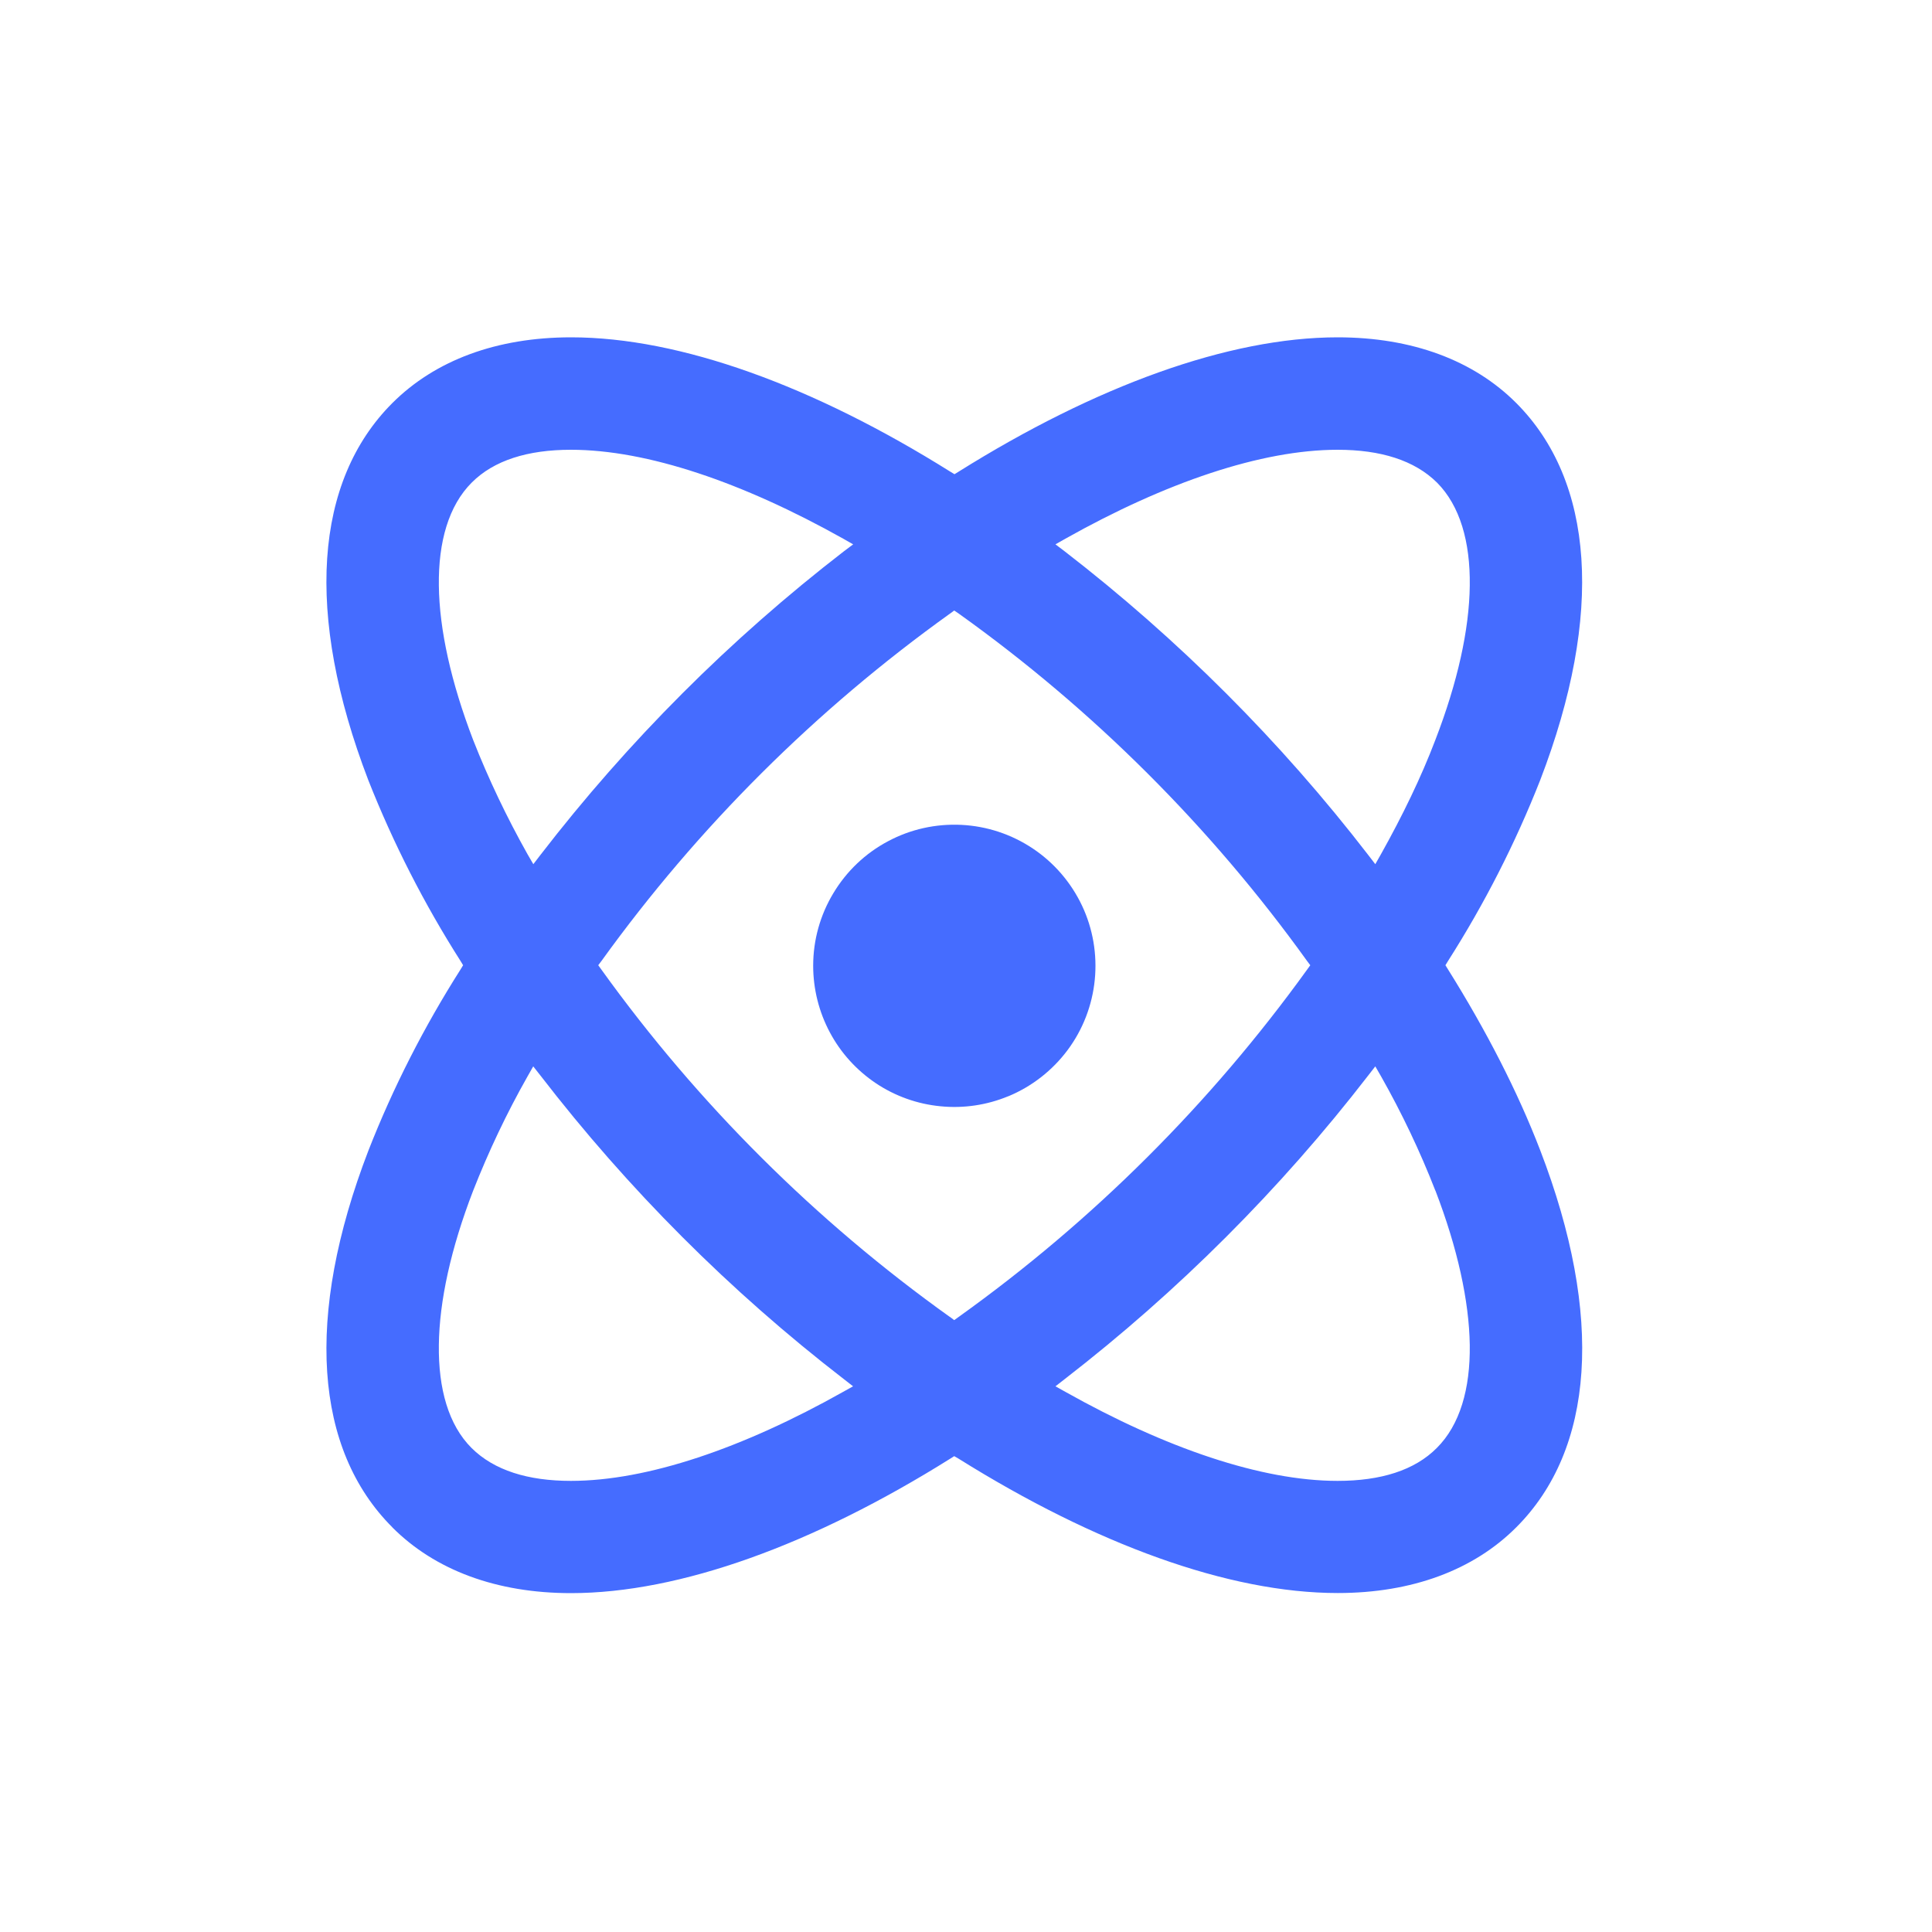 <svg xmlns="http://www.w3.org/2000/svg" width="20" height="20" viewBox="0 0 20 20" fill="none">
  <path d="M4.061 15.81C3.256 15.006 3.151 13.632 3.814 11.91C4.07 11.256 4.391 10.628 4.768 10.035L4.794 9.992L4.768 9.949C4.391 9.357 4.071 8.73 3.813 8.077C3.151 6.352 3.256 4.978 4.061 4.173C4.504 3.73 5.141 3.492 5.912 3.492C7.04 3.492 8.421 3.995 9.838 4.883L9.881 4.909L9.923 4.883C11.338 3.997 12.719 3.492 13.847 3.492C14.618 3.492 15.255 3.73 15.697 4.173C16.5 4.978 16.607 6.353 15.944 8.076C15.687 8.729 15.367 9.356 14.99 9.948L14.963 9.992L14.989 10.034C15.385 10.667 15.71 11.299 15.944 11.907C16.607 13.63 16.502 15.005 15.697 15.81C15.255 16.253 14.618 16.491 13.848 16.491C12.719 16.491 11.34 15.986 9.923 15.1L9.878 15.074L9.837 15.1C8.42 15.988 7.039 16.492 5.911 16.492C5.14 16.492 4.503 16.254 4.061 15.811V15.81ZM14.859 12.326C14.7 11.918 14.512 11.523 14.297 11.143L14.237 11.039L14.164 11.133C13.254 12.311 12.197 13.367 11.021 14.277L10.926 14.351L11.03 14.409C12.066 14.991 13.058 15.33 13.847 15.33C14.293 15.33 14.644 15.221 14.874 14.989C15.113 14.751 15.221 14.376 15.215 13.923C15.208 13.468 15.089 12.922 14.859 12.324V12.326ZM9.833 13.632L9.878 13.666L9.925 13.632C11.314 12.638 12.531 11.424 13.53 10.039L13.564 9.992L13.53 9.947C12.533 8.56 11.315 7.345 9.925 6.352L9.878 6.32L9.833 6.353C8.444 7.348 7.226 8.561 6.227 9.947L6.193 9.992L6.227 10.039C7.224 11.426 8.443 12.64 9.833 13.633V13.632ZM14.876 4.996C14.643 4.765 14.292 4.656 13.847 4.656C13.057 4.656 12.066 4.994 11.03 5.576L10.926 5.635L11.021 5.707C12.199 6.617 13.256 7.673 14.164 8.851L14.237 8.946L14.296 8.842C14.519 8.443 14.712 8.046 14.859 7.659C15.089 7.063 15.21 6.517 15.215 6.062C15.221 5.609 15.113 5.234 14.876 4.996ZM4.898 7.66C5.058 8.067 5.247 8.462 5.461 8.843L5.521 8.946L5.594 8.851C6.502 7.673 7.558 6.616 8.736 5.707L8.832 5.635L8.728 5.576C7.69 4.994 6.7 4.656 5.91 4.656C5.464 4.656 5.113 4.765 4.883 4.996C4.645 5.234 4.537 5.609 4.543 6.062C4.548 6.517 4.669 7.063 4.898 7.66ZM4.898 12.326C4.668 12.922 4.548 13.468 4.543 13.923C4.537 14.376 4.643 14.751 4.881 14.989C5.114 15.221 5.465 15.33 5.91 15.33C6.7 15.33 7.69 14.992 8.727 14.409L8.831 14.351L8.736 14.277C7.558 13.368 6.502 12.311 5.594 11.133L5.52 11.039L5.461 11.143C5.245 11.524 5.058 11.919 4.898 12.326Z" fill="#456CFF"/>
  <path d="M10.438 11.348C10.216 11.44 9.975 11.476 9.735 11.452C9.496 11.429 9.266 11.347 9.066 11.213C8.867 11.079 8.703 10.899 8.59 10.686C8.477 10.474 8.418 10.237 8.418 9.997C8.418 9.732 8.49 9.473 8.627 9.246C8.763 9.019 8.958 8.833 9.192 8.709C9.425 8.584 9.688 8.526 9.952 8.539C10.217 8.552 10.472 8.637 10.692 8.784C10.912 8.931 11.088 9.136 11.201 9.375C11.314 9.614 11.359 9.88 11.333 10.143C11.307 10.406 11.21 10.658 11.052 10.87C10.894 11.082 10.681 11.248 10.437 11.349L10.438 11.348Z" fill="#456CFF"/>
</svg>